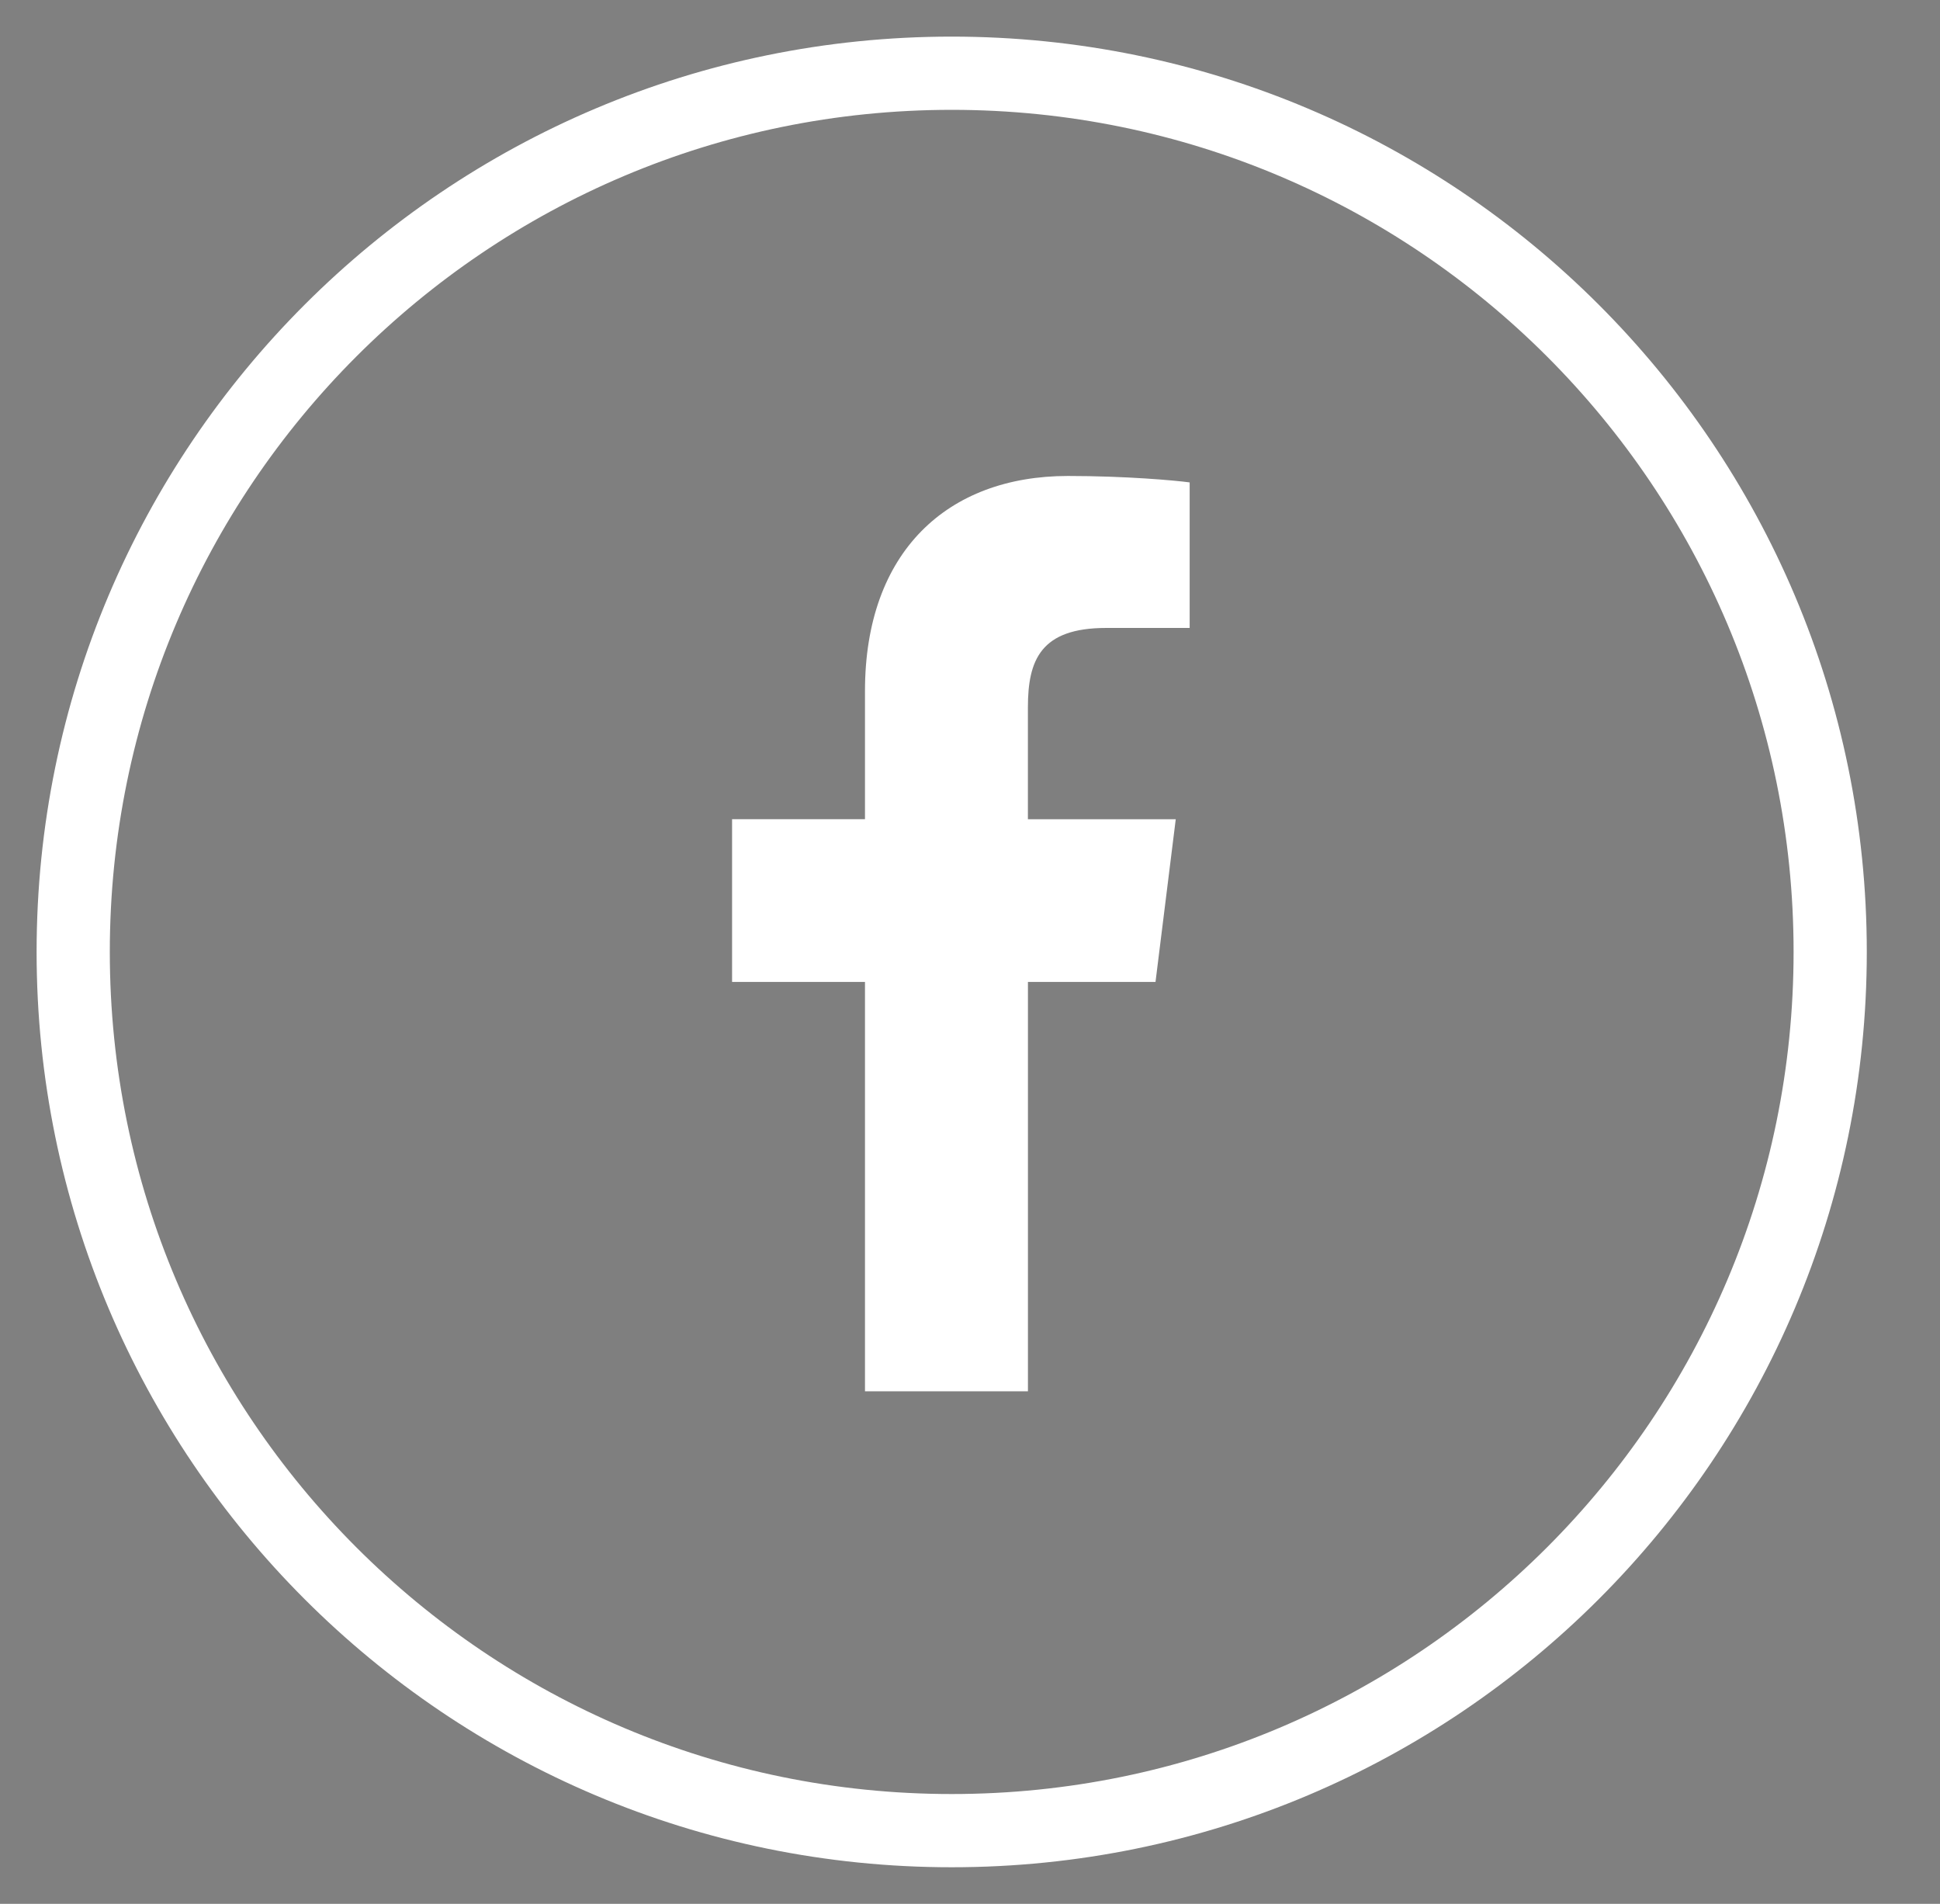 <svg width="53" height="52" viewBox="0 0 53 52" fill="none" xmlns="http://www.w3.org/2000/svg">
<rect x="0" y="0" width="53" height="52" fill="#808080" stroke="none"/>
<g clip-path="url(#clip0_1_19)">
<path d="M26 2C39.255 2 50 12.745 50 26C50 39.255 39.255 50 26 50C12.745 50 2 39.255 2 26C2 12.745 12.745 2 26 2Z" fill="black" fill-opacity="0.01" stroke="white" stroke-width="2"/>
<path d="M30.219 17.151H32.501V13.176C32.107 13.122 30.753 13 29.176 13C25.885 13 23.631 15.07 23.631 18.874V22.375H20V26.819H23.631V38H28.083V26.82H31.568L32.121 22.376H28.082V19.315C28.083 18.03 28.429 17.151 30.219 17.151Z" fill="white"/>
</g>
<defs>
<clipPath id="clip0_1_19">
<rect width="53" height="52" fill="white"/>
</clipPath>
</defs>
</svg>
